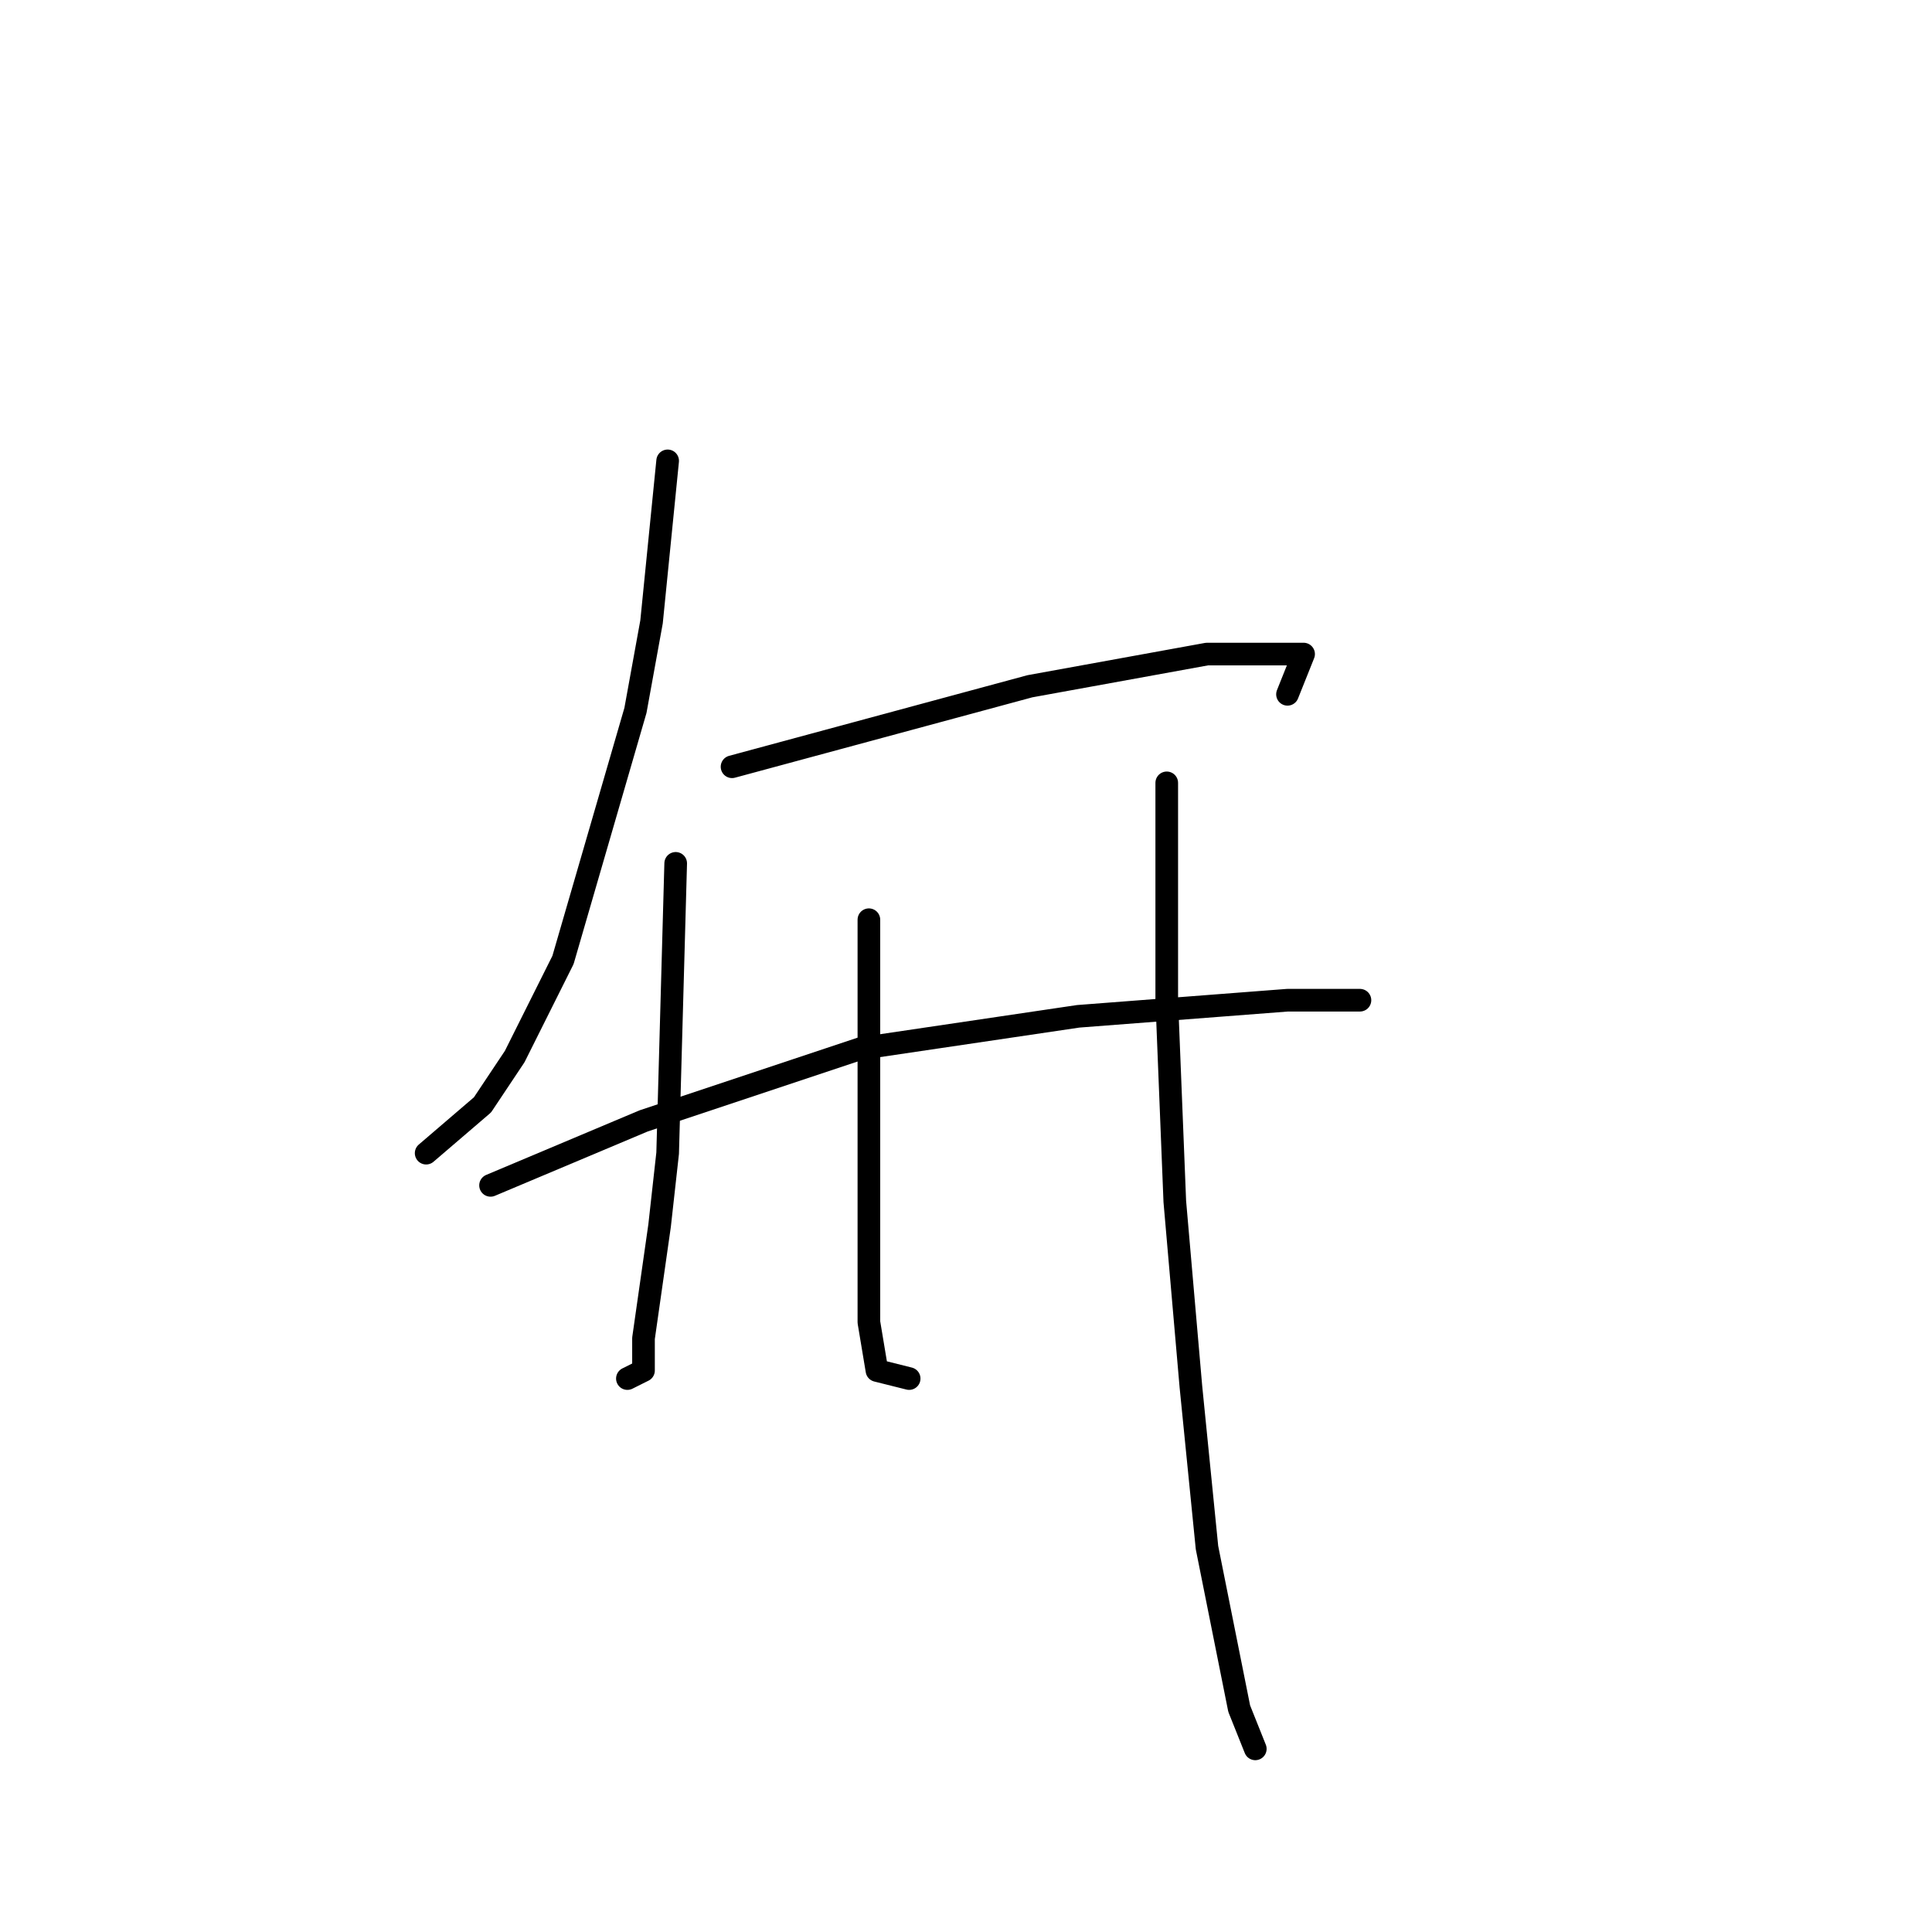 <?xml version="1.0" standalone="no"?>
    <svg width="256" height="256" xmlns="http://www.w3.org/2000/svg" version="1.1">
    <polyline stroke="black" stroke-width="3" stroke-linecap="round" fill="transparent" stroke-linejoin="round" points="88.467 61.067 86.333 82.4 84.2 94.133 74.6 127.2 68.2 140 63.933 146.4 56.467 152.8 56.467 152.8 " />
        <polyline stroke="black" stroke-width="3" stroke-linecap="round" fill="transparent" stroke-linejoin="round" points="97 101.6 136.467 90.933 159.933 86.667 169.533 86.667 172.733 86.667 170.6 92 170.6 92 " />
        <polyline stroke="black" stroke-width="3" stroke-linecap="round" fill="transparent" stroke-linejoin="round" points="65 157.067 85.267 148.533 114.067 138.933 142.867 134.667 170.6 132.533 175.933 132.533 179.133 132.533 180.2 132.533 172.733 132.533 172.733 132.533 " />
        <polyline stroke="black" stroke-width="3" stroke-linecap="round" fill="transparent" stroke-linejoin="round" points="89.533 114.4 88.467 152.8 87.4 162.4 85.267 177.333 85.267 181.6 83.133 182.667 83.133 182.667 " />
        <polyline stroke="black" stroke-width="3" stroke-linecap="round" fill="transparent" stroke-linejoin="round" points="115.133 121.867 115.133 149.6 115.133 166.667 115.133 175.2 116.2 181.6 120.467 182.667 120.467 182.667 " />
        <polyline stroke="black" stroke-width="3" stroke-linecap="round" fill="transparent" stroke-linejoin="round" points="154.6 103.733 154.6 132.533 155.667 159.2 157.8 183.733 159.933 205.067 164.2 226.4 166.333 231.733 166.333 231.733 " />
        </svg>